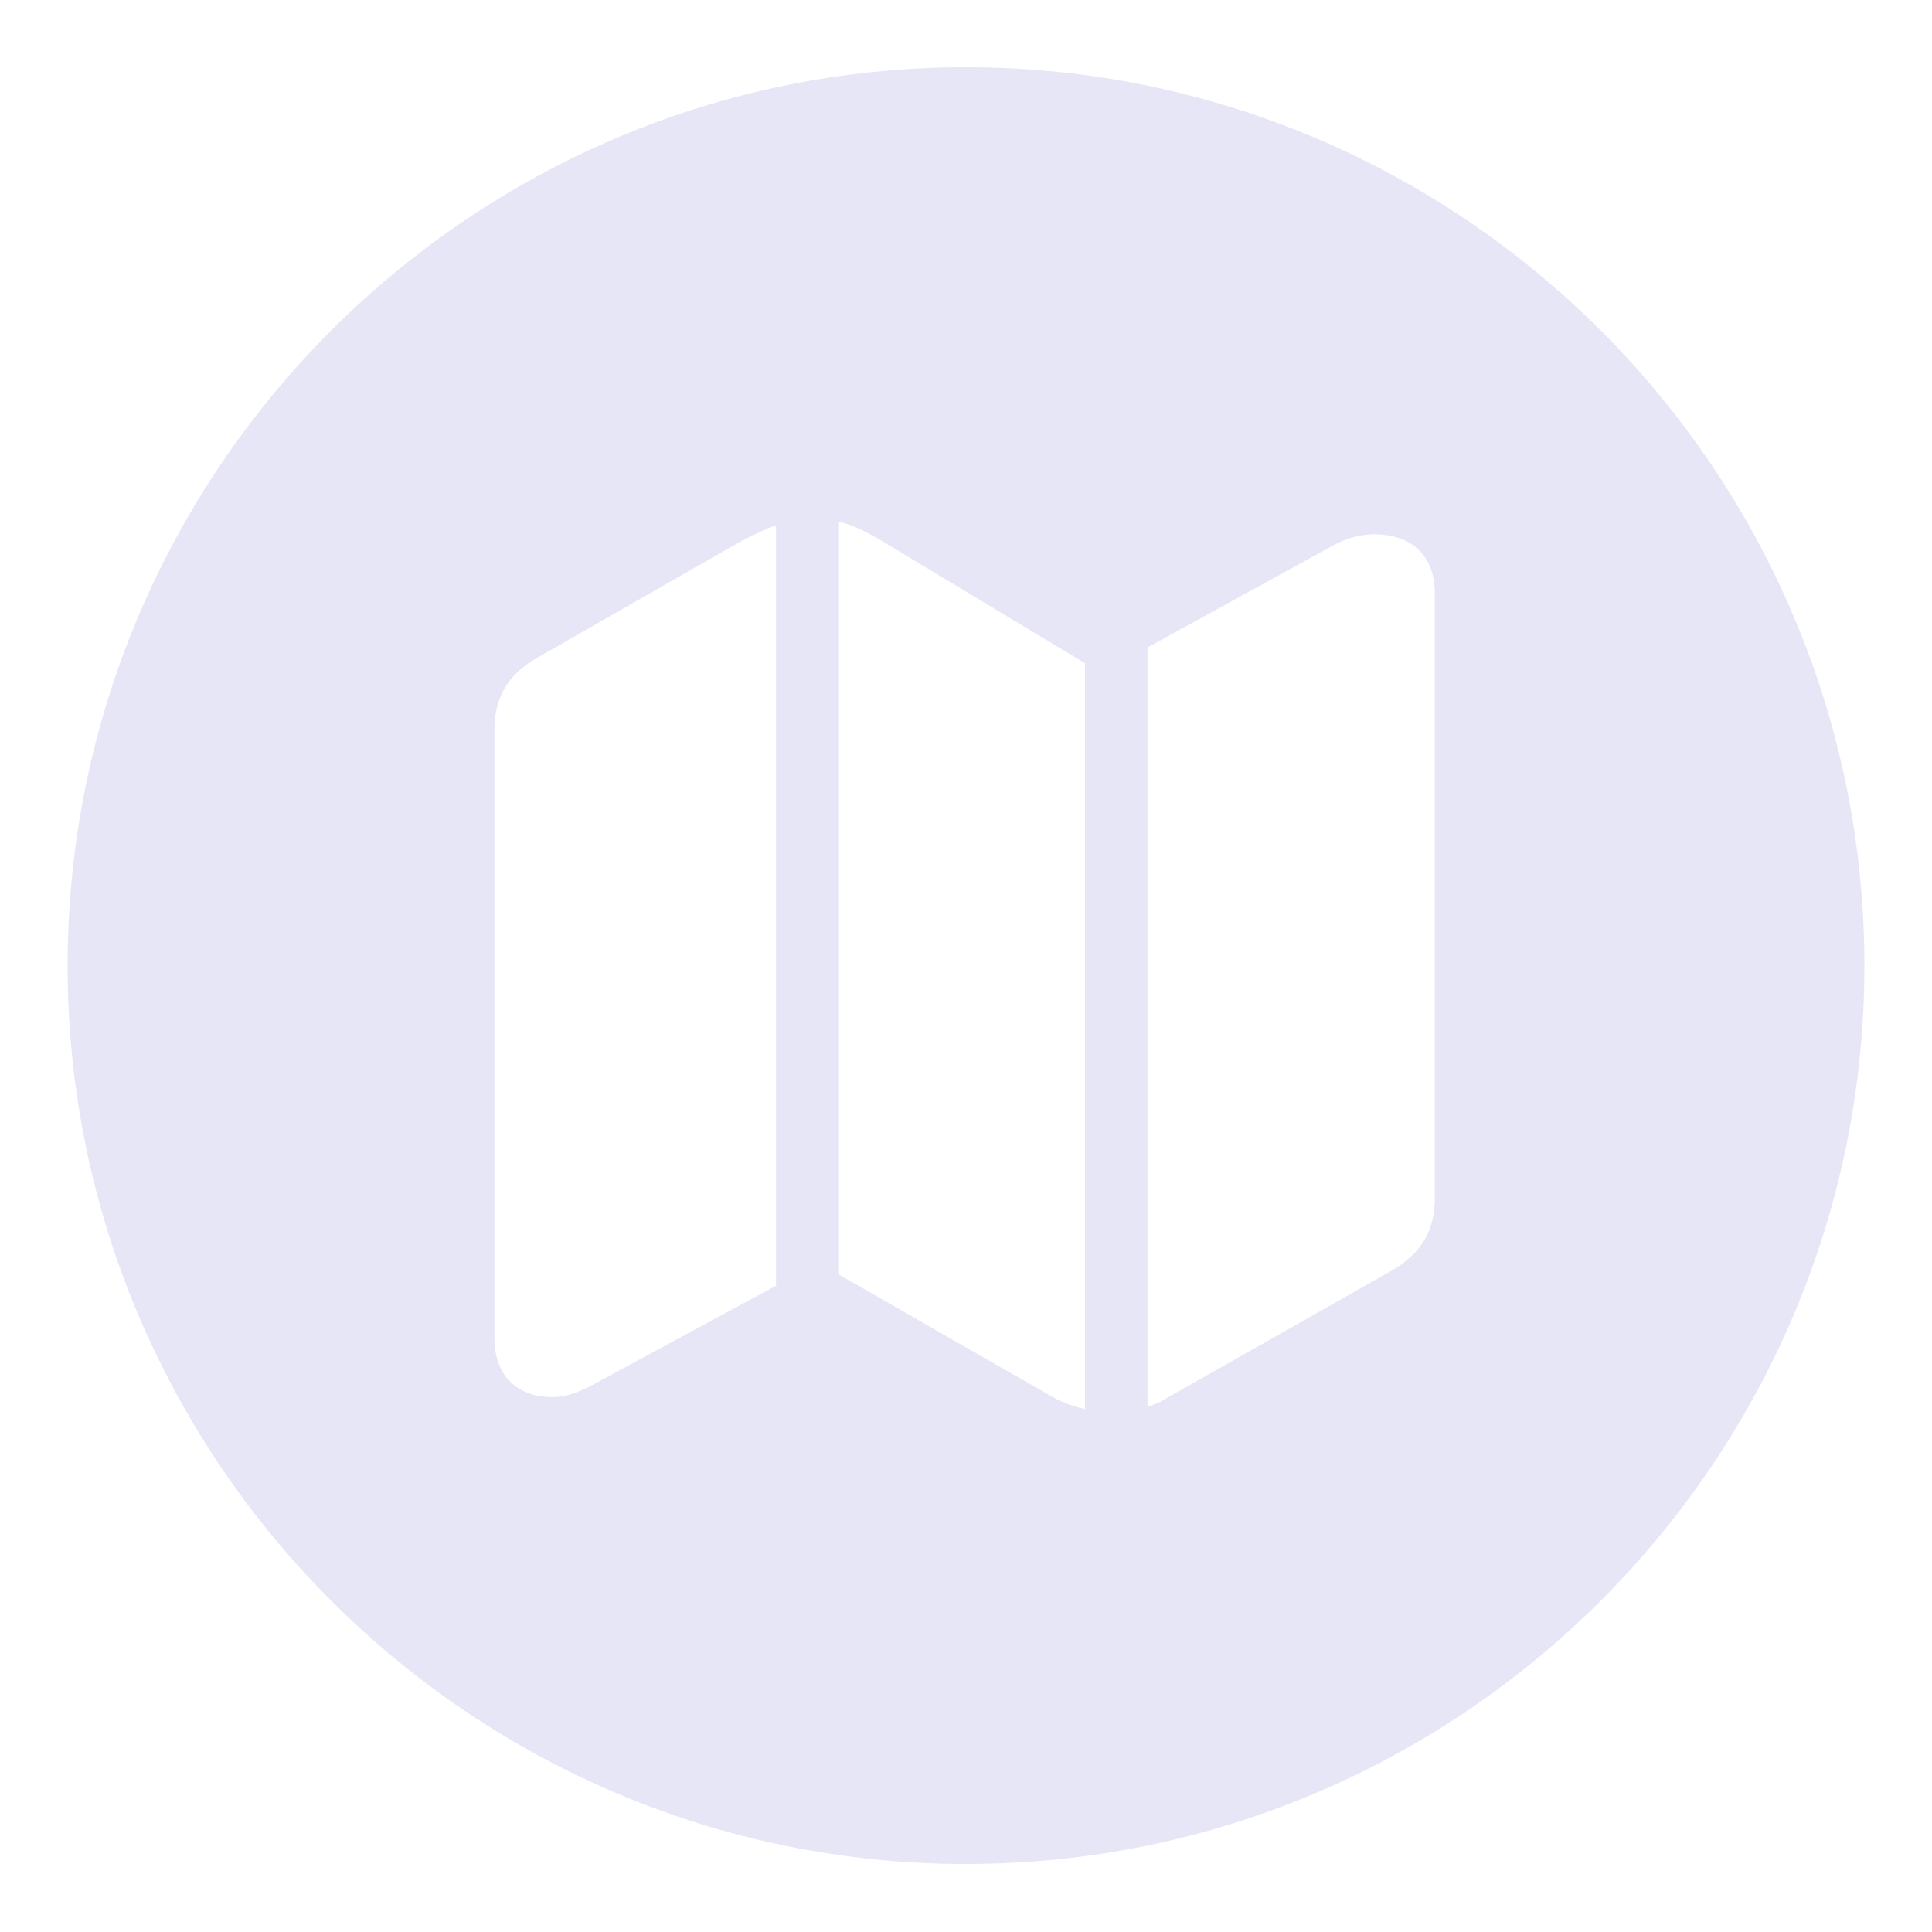 <?xml version="1.0" encoding="UTF-8"?>
<svg width="115" height="115" viewBox="0 0 115 115" fill="none" xmlns="http://www.w3.org/2000/svg">
  <g filter="url(#filter0_d)">
    <path d="M110.976 53.49C110.976 82.949 86.985 106.953 57.486 106.953C28.015 106.953 4.024 82.949 4.024 53.49C4.024 23.991 28.015 0 57.486 0C86.985 0 110.976 23.991 110.976 53.49ZM49.942 71.872L62.631 79.141C63.29 79.498 63.899 79.735 64.582 79.868V35.477L52.214 28.028C51.385 27.581 50.646 27.187 49.942 27.068V71.872ZM79.203 28.549L68.302 34.539V79.722C68.624 79.642 68.983 79.508 69.342 79.282L82.817 71.648C84.636 70.598 85.408 69.228 85.408 67.272V31.361C85.408 28.948 83.928 27.804 81.778 27.804C80.97 27.804 80.055 28.056 79.203 28.549ZM44.102 28.218L31.955 35.164C30.212 36.163 29.427 37.532 29.427 39.501V75.615C29.427 77.962 30.856 79.162 32.881 79.162C33.664 79.162 34.461 78.88 35.263 78.441L46.194 72.529V27.262C45.597 27.477 44.895 27.809 44.102 28.218Z" fill="#E6E6F6"/>
  </g>
  <defs>
    <filter id="filter0_d" x="0" y="0" width="115" height="115" filterUnits="userSpaceOnUse" color-interpolation-filters="sRGB">
      <feFlood flood-opacity="0" result="BackgroundImageFix"/>
      <feColorMatrix in="SourceAlpha" type="matrix" values="0 0 0 0 0 0 0 0 0 0 0 0 0 0 0 0 0 0 127 0" result="hardAlpha"/>
      <feOffset dy="4"/>
      <feGaussianBlur stdDeviation="2"/>
      <feComposite in2="hardAlpha" operator="out"/>
      <feColorMatrix type="matrix" values="0 0 0 0 0 0 0 0 0 0 0 0 0 0 0 0 0 0 0.25 0"/>
      <feBlend mode="normal" in2="BackgroundImageFix" result="effect1_dropShadow"/>
      <feBlend mode="normal" in="SourceGraphic" in2="effect1_dropShadow" result="shape"/>
    </filter>
  </defs>
</svg>